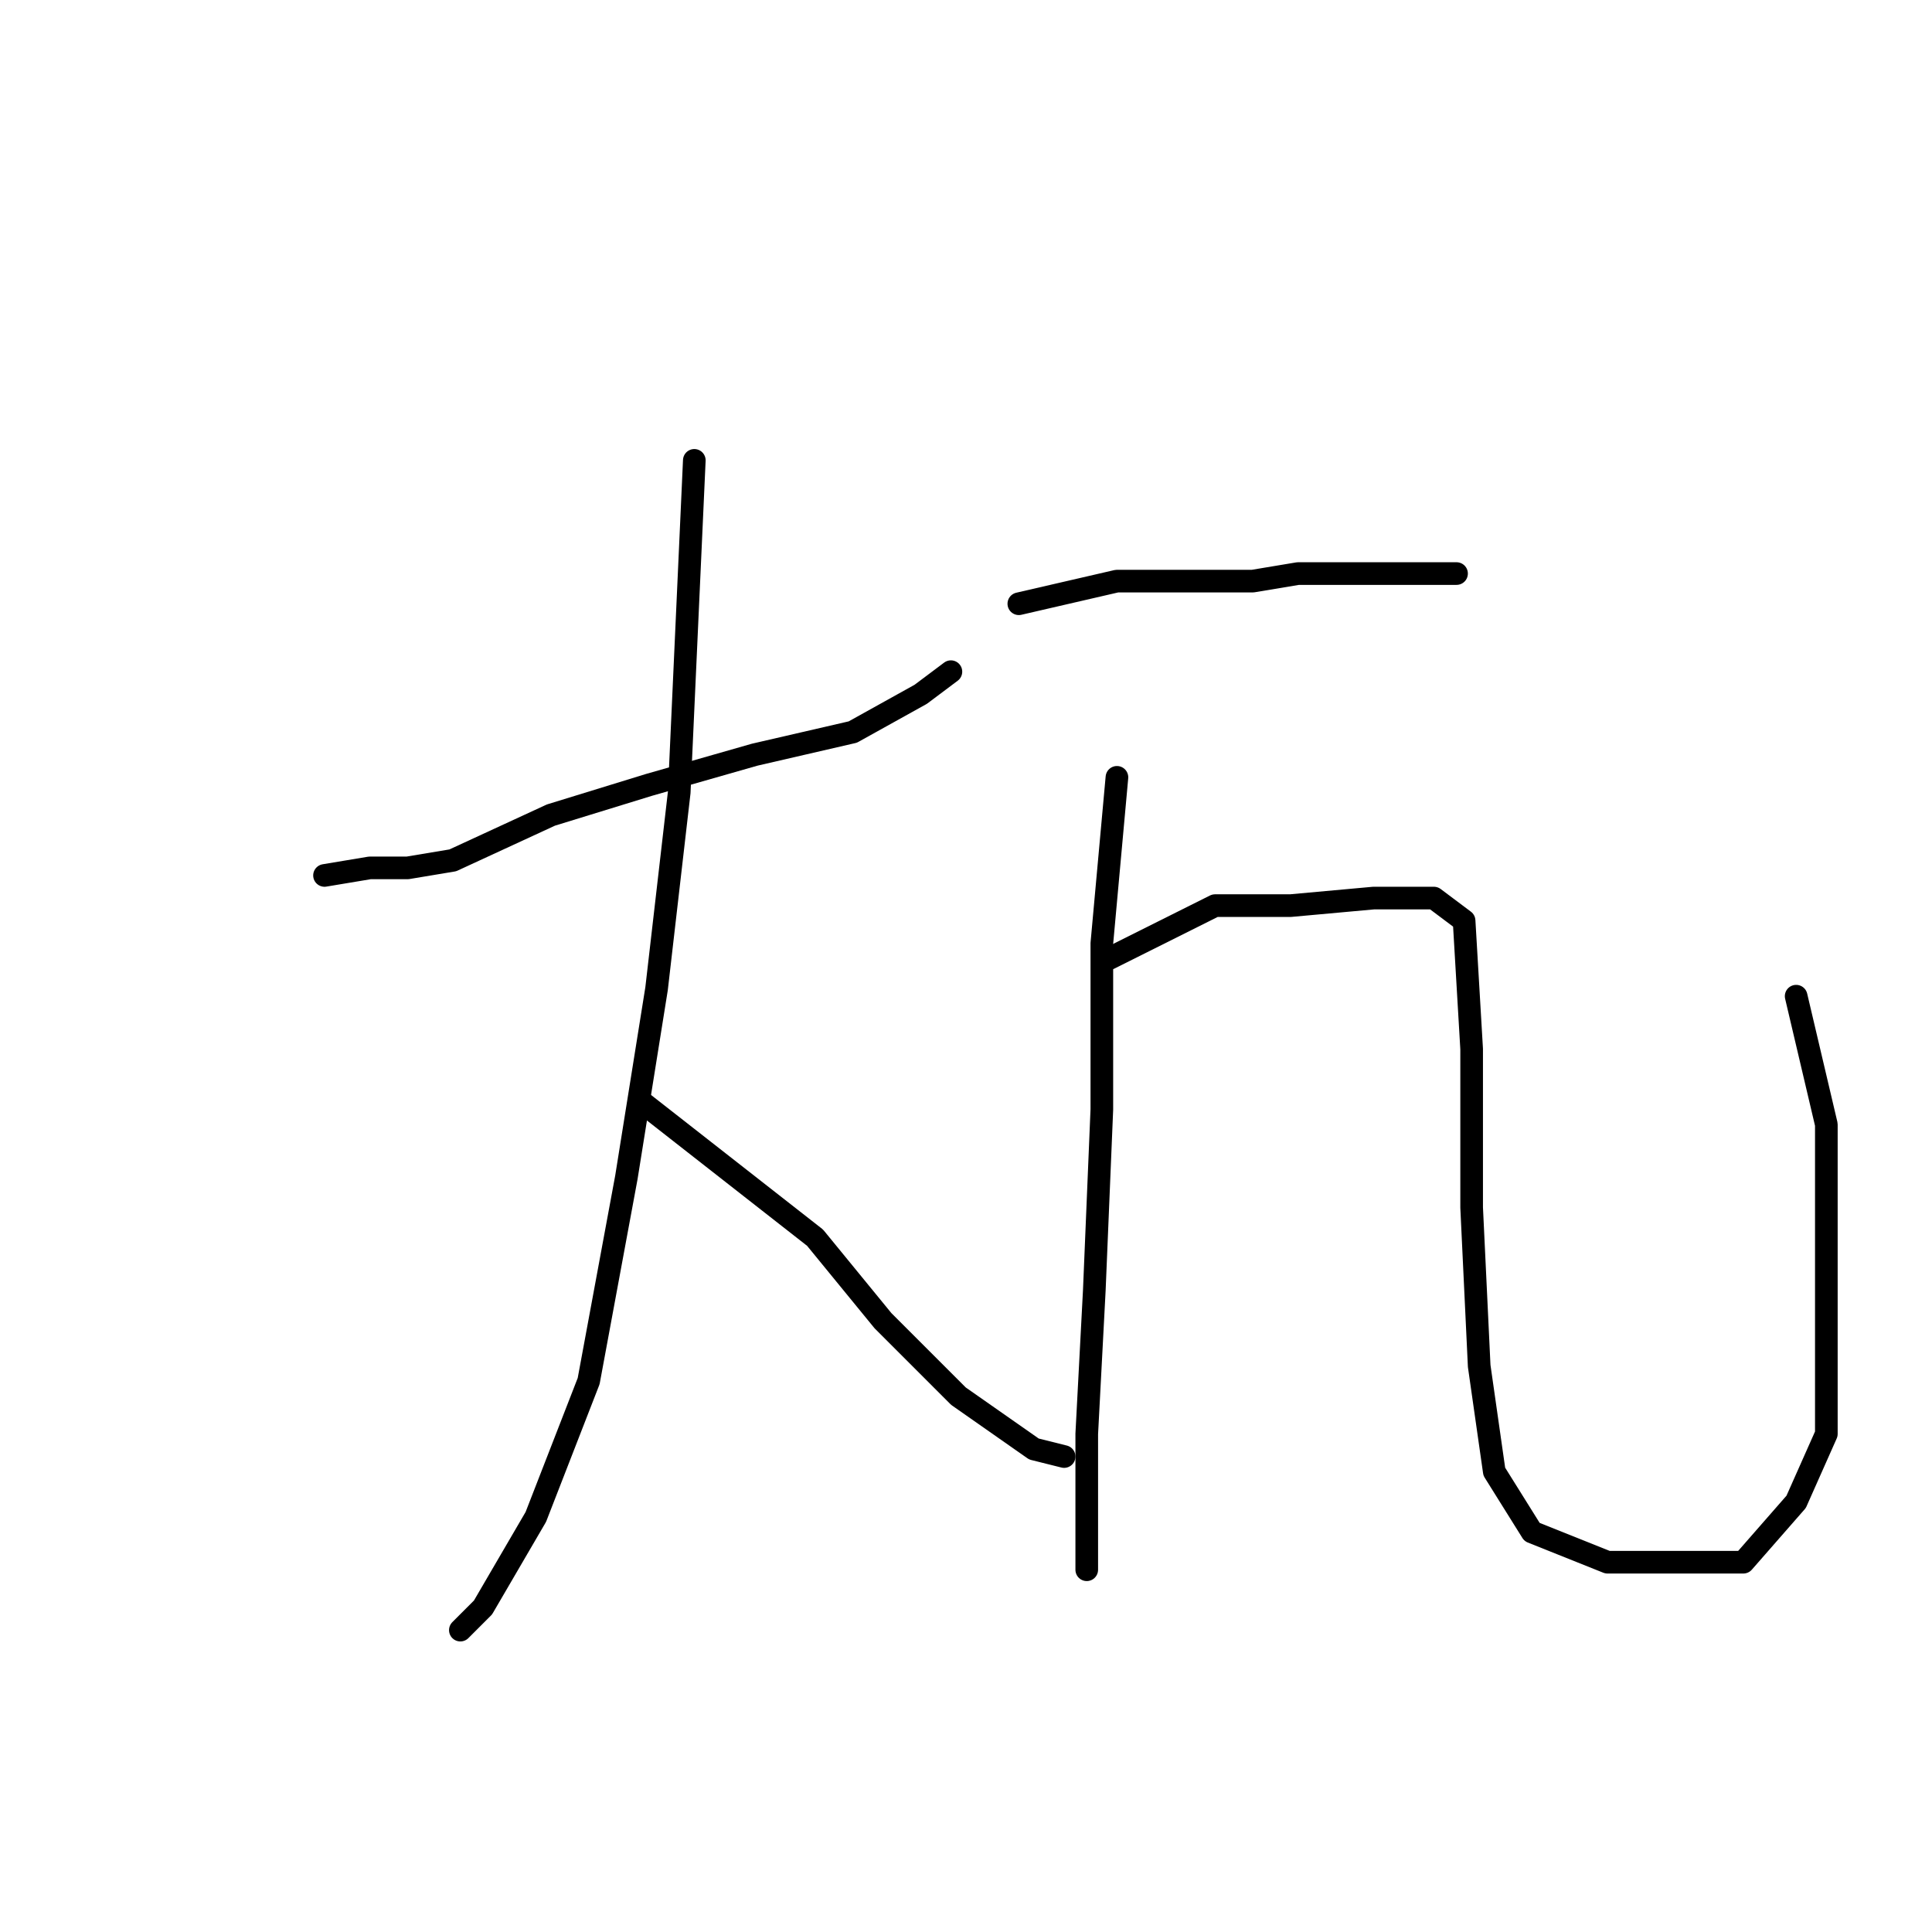 <?xml version="1.0" standalone="no"?>
    <svg width="256" height="256" xmlns="http://www.w3.org/2000/svg" version="1.1">
    <polyline stroke="black" stroke-width="3" stroke-linecap="round" fill="transparent" stroke-linejoin="round" points="43 116 49 115 54 115 60 114 73 108 86 104 100 100 113 97 122 92 126 89 126 89 " />
        <polyline stroke="black" stroke-width="3" stroke-linecap="round" fill="transparent" stroke-linejoin="round" points="92 61 90 105 87 131 83 156 78 183 71 201 64 213 61 216 61 216 " />
        <polyline stroke="black" stroke-width="3" stroke-linecap="round" fill="transparent" stroke-linejoin="round" points="85 146 108 164 117 175 127 185 137 192 141 193 141 193 " />
        <polyline stroke="black" stroke-width="3" stroke-linecap="round" fill="transparent" stroke-linejoin="round" points="135 80 148 77 155 77 166 77 172 76 183 76 192 76 193 76 193 76 " />
        <polyline stroke="black" stroke-width="3" stroke-linecap="round" fill="transparent" stroke-linejoin="round" points="148 103 146 125 146 147 145 171 144 190 144 198 144 207 144 208 144 208 " />
        <polyline stroke="black" stroke-width="3" stroke-linecap="round" fill="transparent" stroke-linejoin="round" points="147 127 161 120 171 120 182 119 190 119 194 122 195 139 195 160 196 181 198 195 203 203 213 207 222 207 231 207 238 199 242 190 242 173 242 149 238 132 238 132 " />
        </svg>